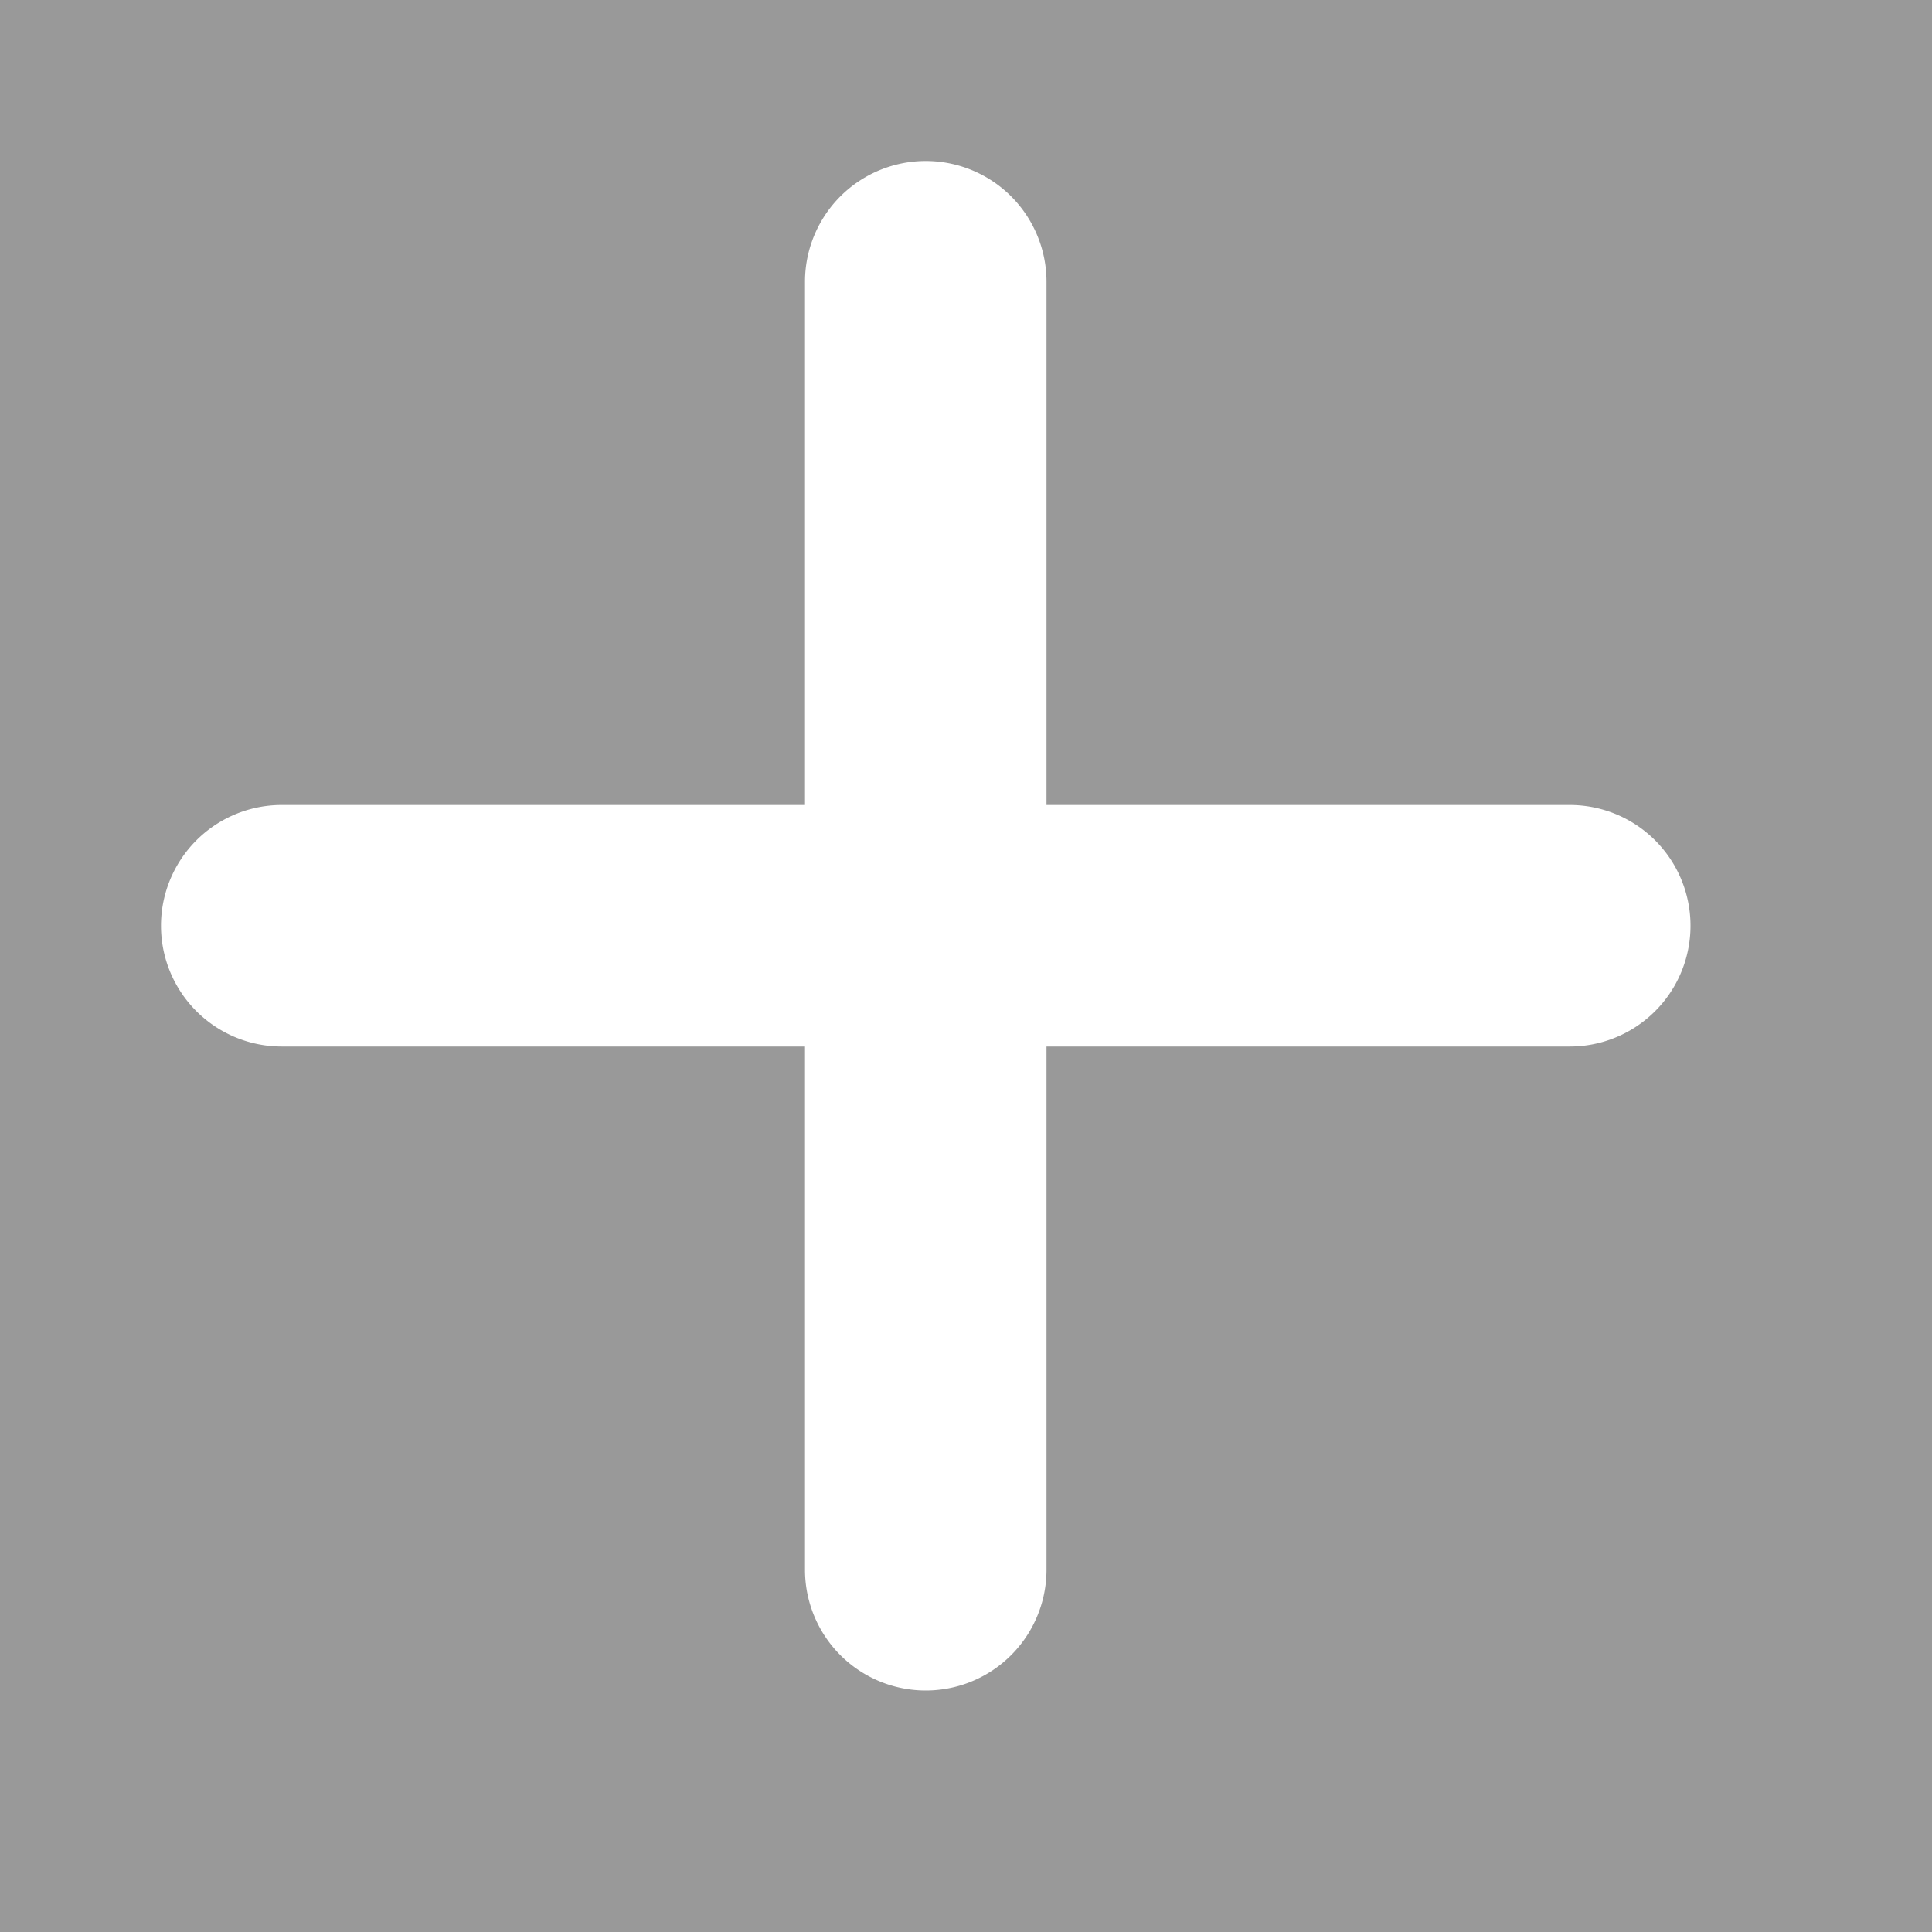 <svg xmlns="http://www.w3.org/2000/svg" width="128" height="128" viewBox="0 0 12 12" style="opacity: 0.5;"><rect x="0" y="0" width="12" height="12" fill="#333333" stroke="none"/><path fill="#ffffff" d="M6.5 1.75a.75.75 0 0 0-1.5 0V5H1.75a.75.75 0 0 0 0 1.5H5v3.25a.75.75 0 0 0 1.5 0V6.5h3.25a.75.75 0 0 0 0-1.5H6.5z"/></svg>